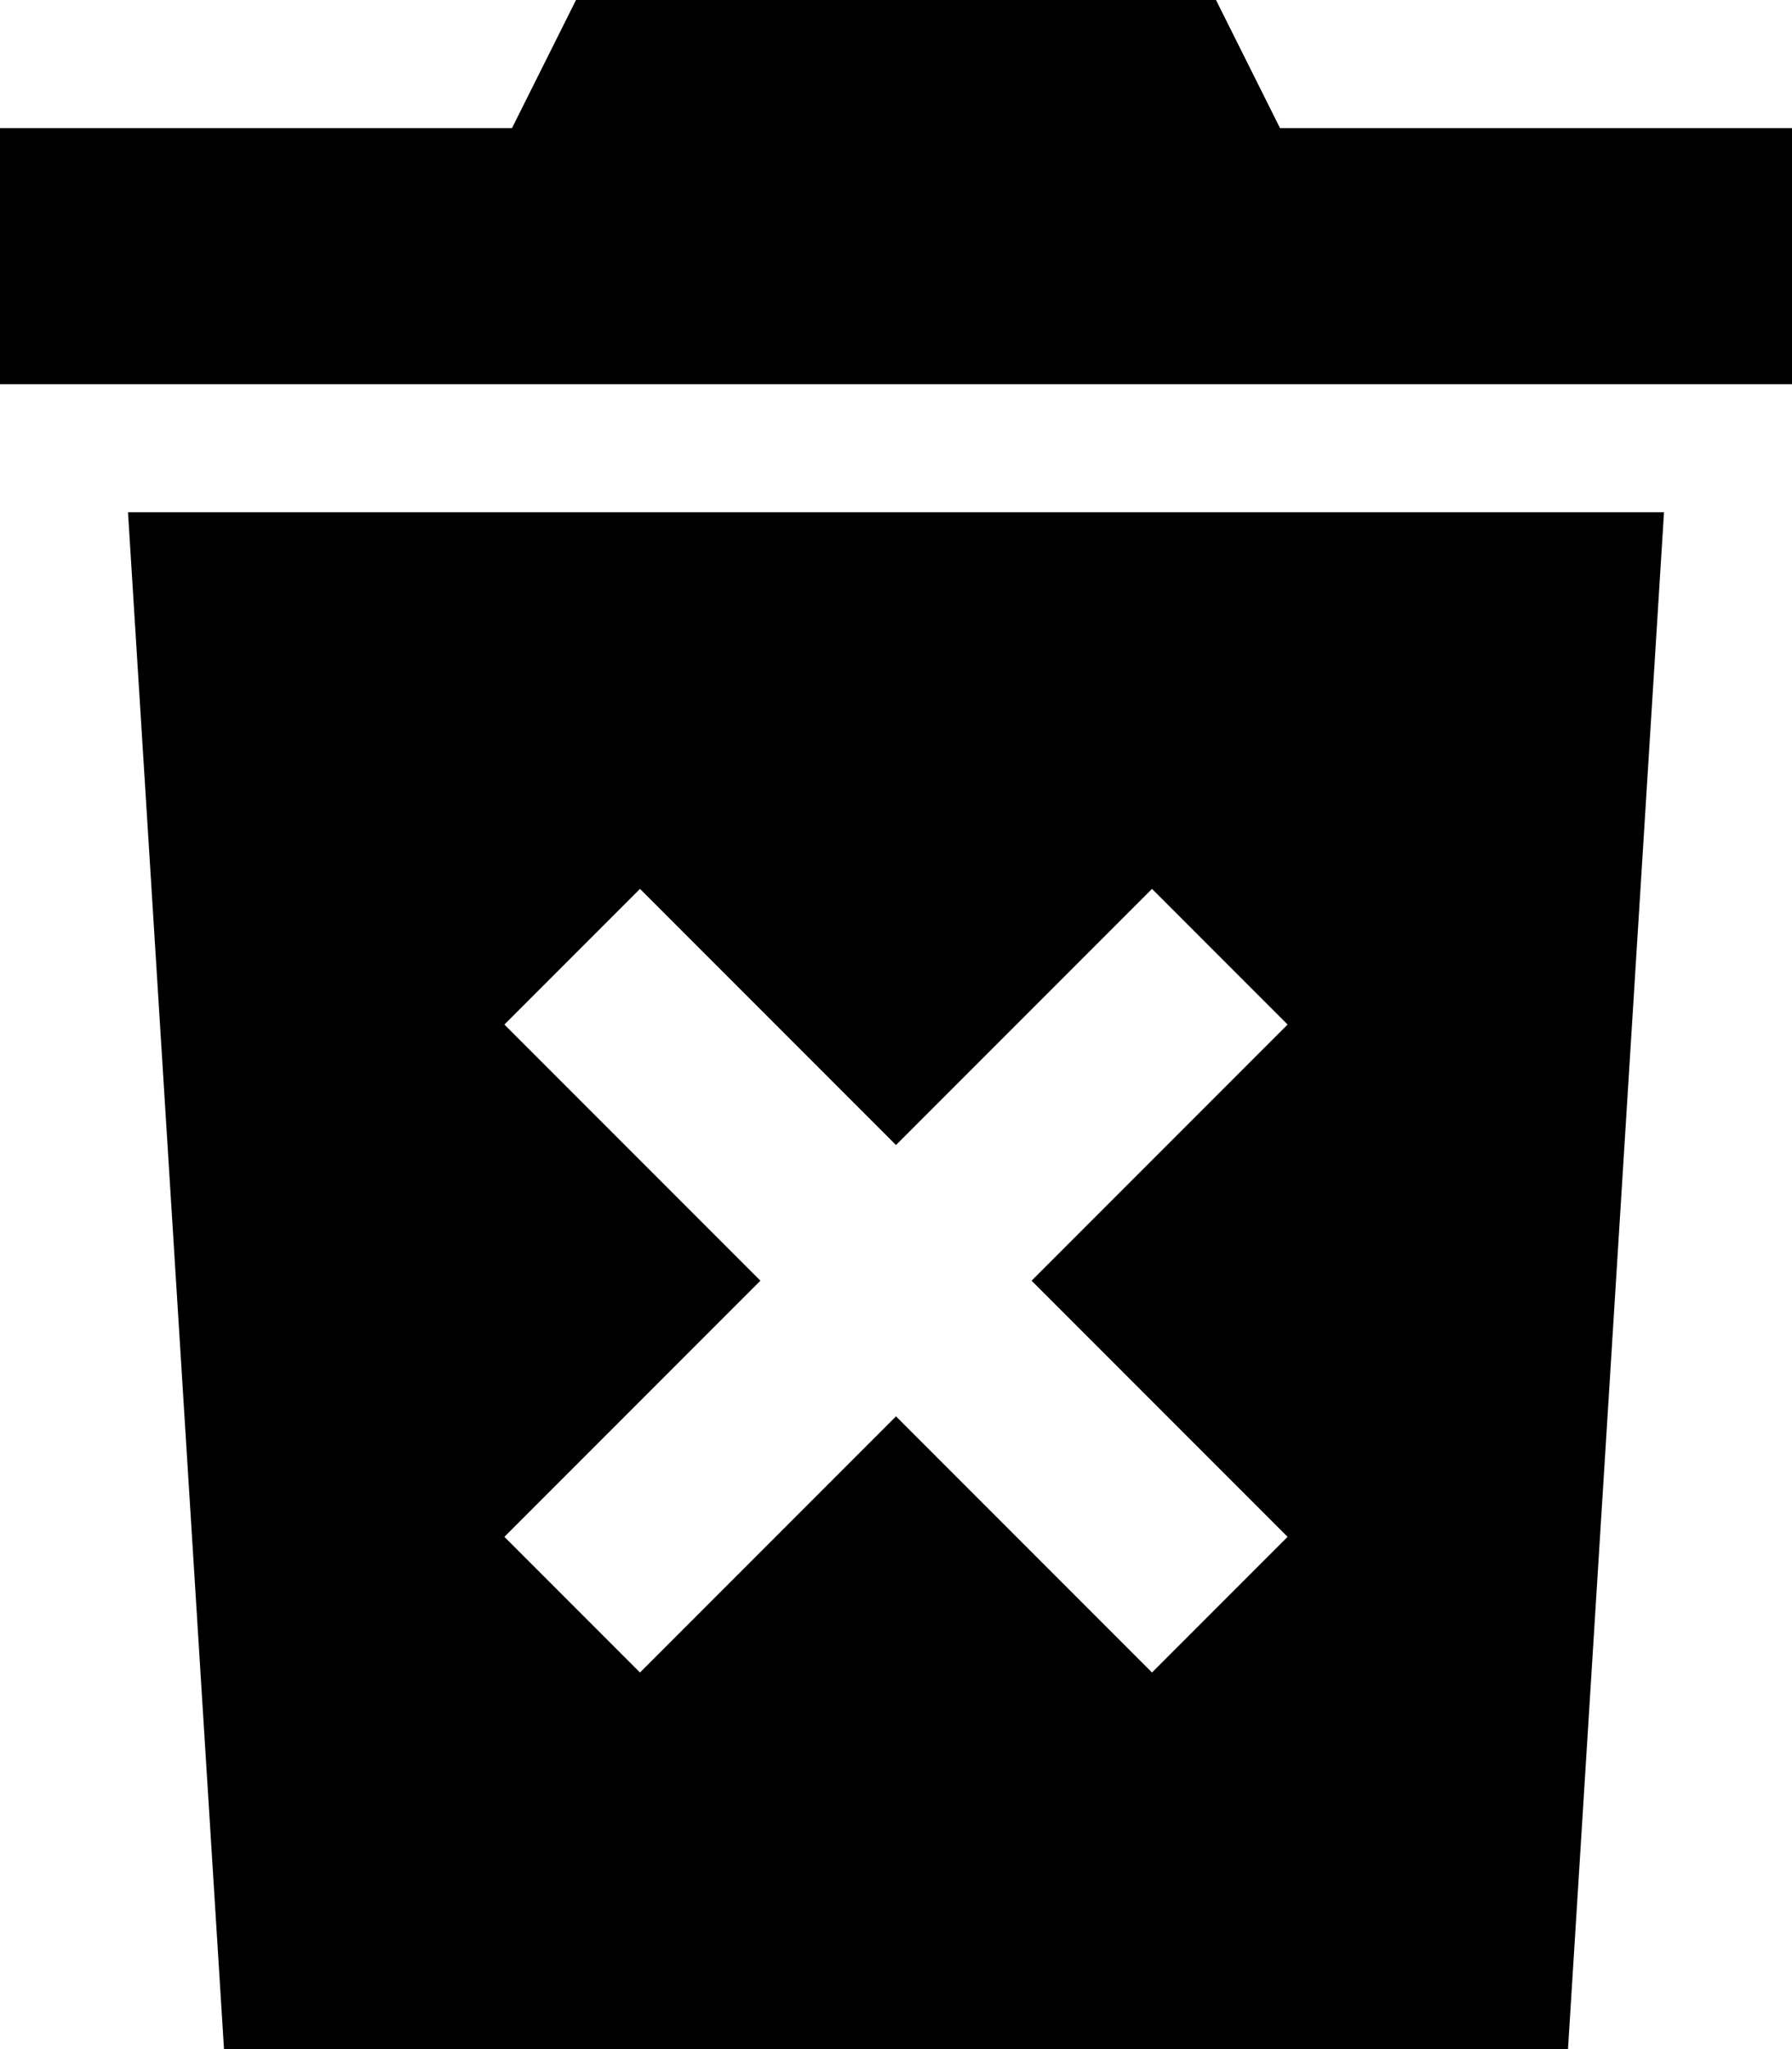 <svg fill="currentColor" xmlns="http://www.w3.org/2000/svg" viewBox="0 0 448 512"><!--! Font Awesome Pro 6.2.1 by @fontawesome - https://fontawesome.com License - https://fontawesome.com/license (Commercial License) Copyright 2022 Fonticons, Inc. --><path d="M304 0l16 32H448V96H0V32H128L144 0H304zM32 128H416L392 512H56L32 128zM321.9 256L288 222.1l-17 17-47 47-47-47-17-17L126.1 256l17 17 47 47-47 47-17 17L160 417.9l17-17 47-47 47 47 17 17L321.9 384l-17-17-47-47 47-47 17-17z"/></svg>